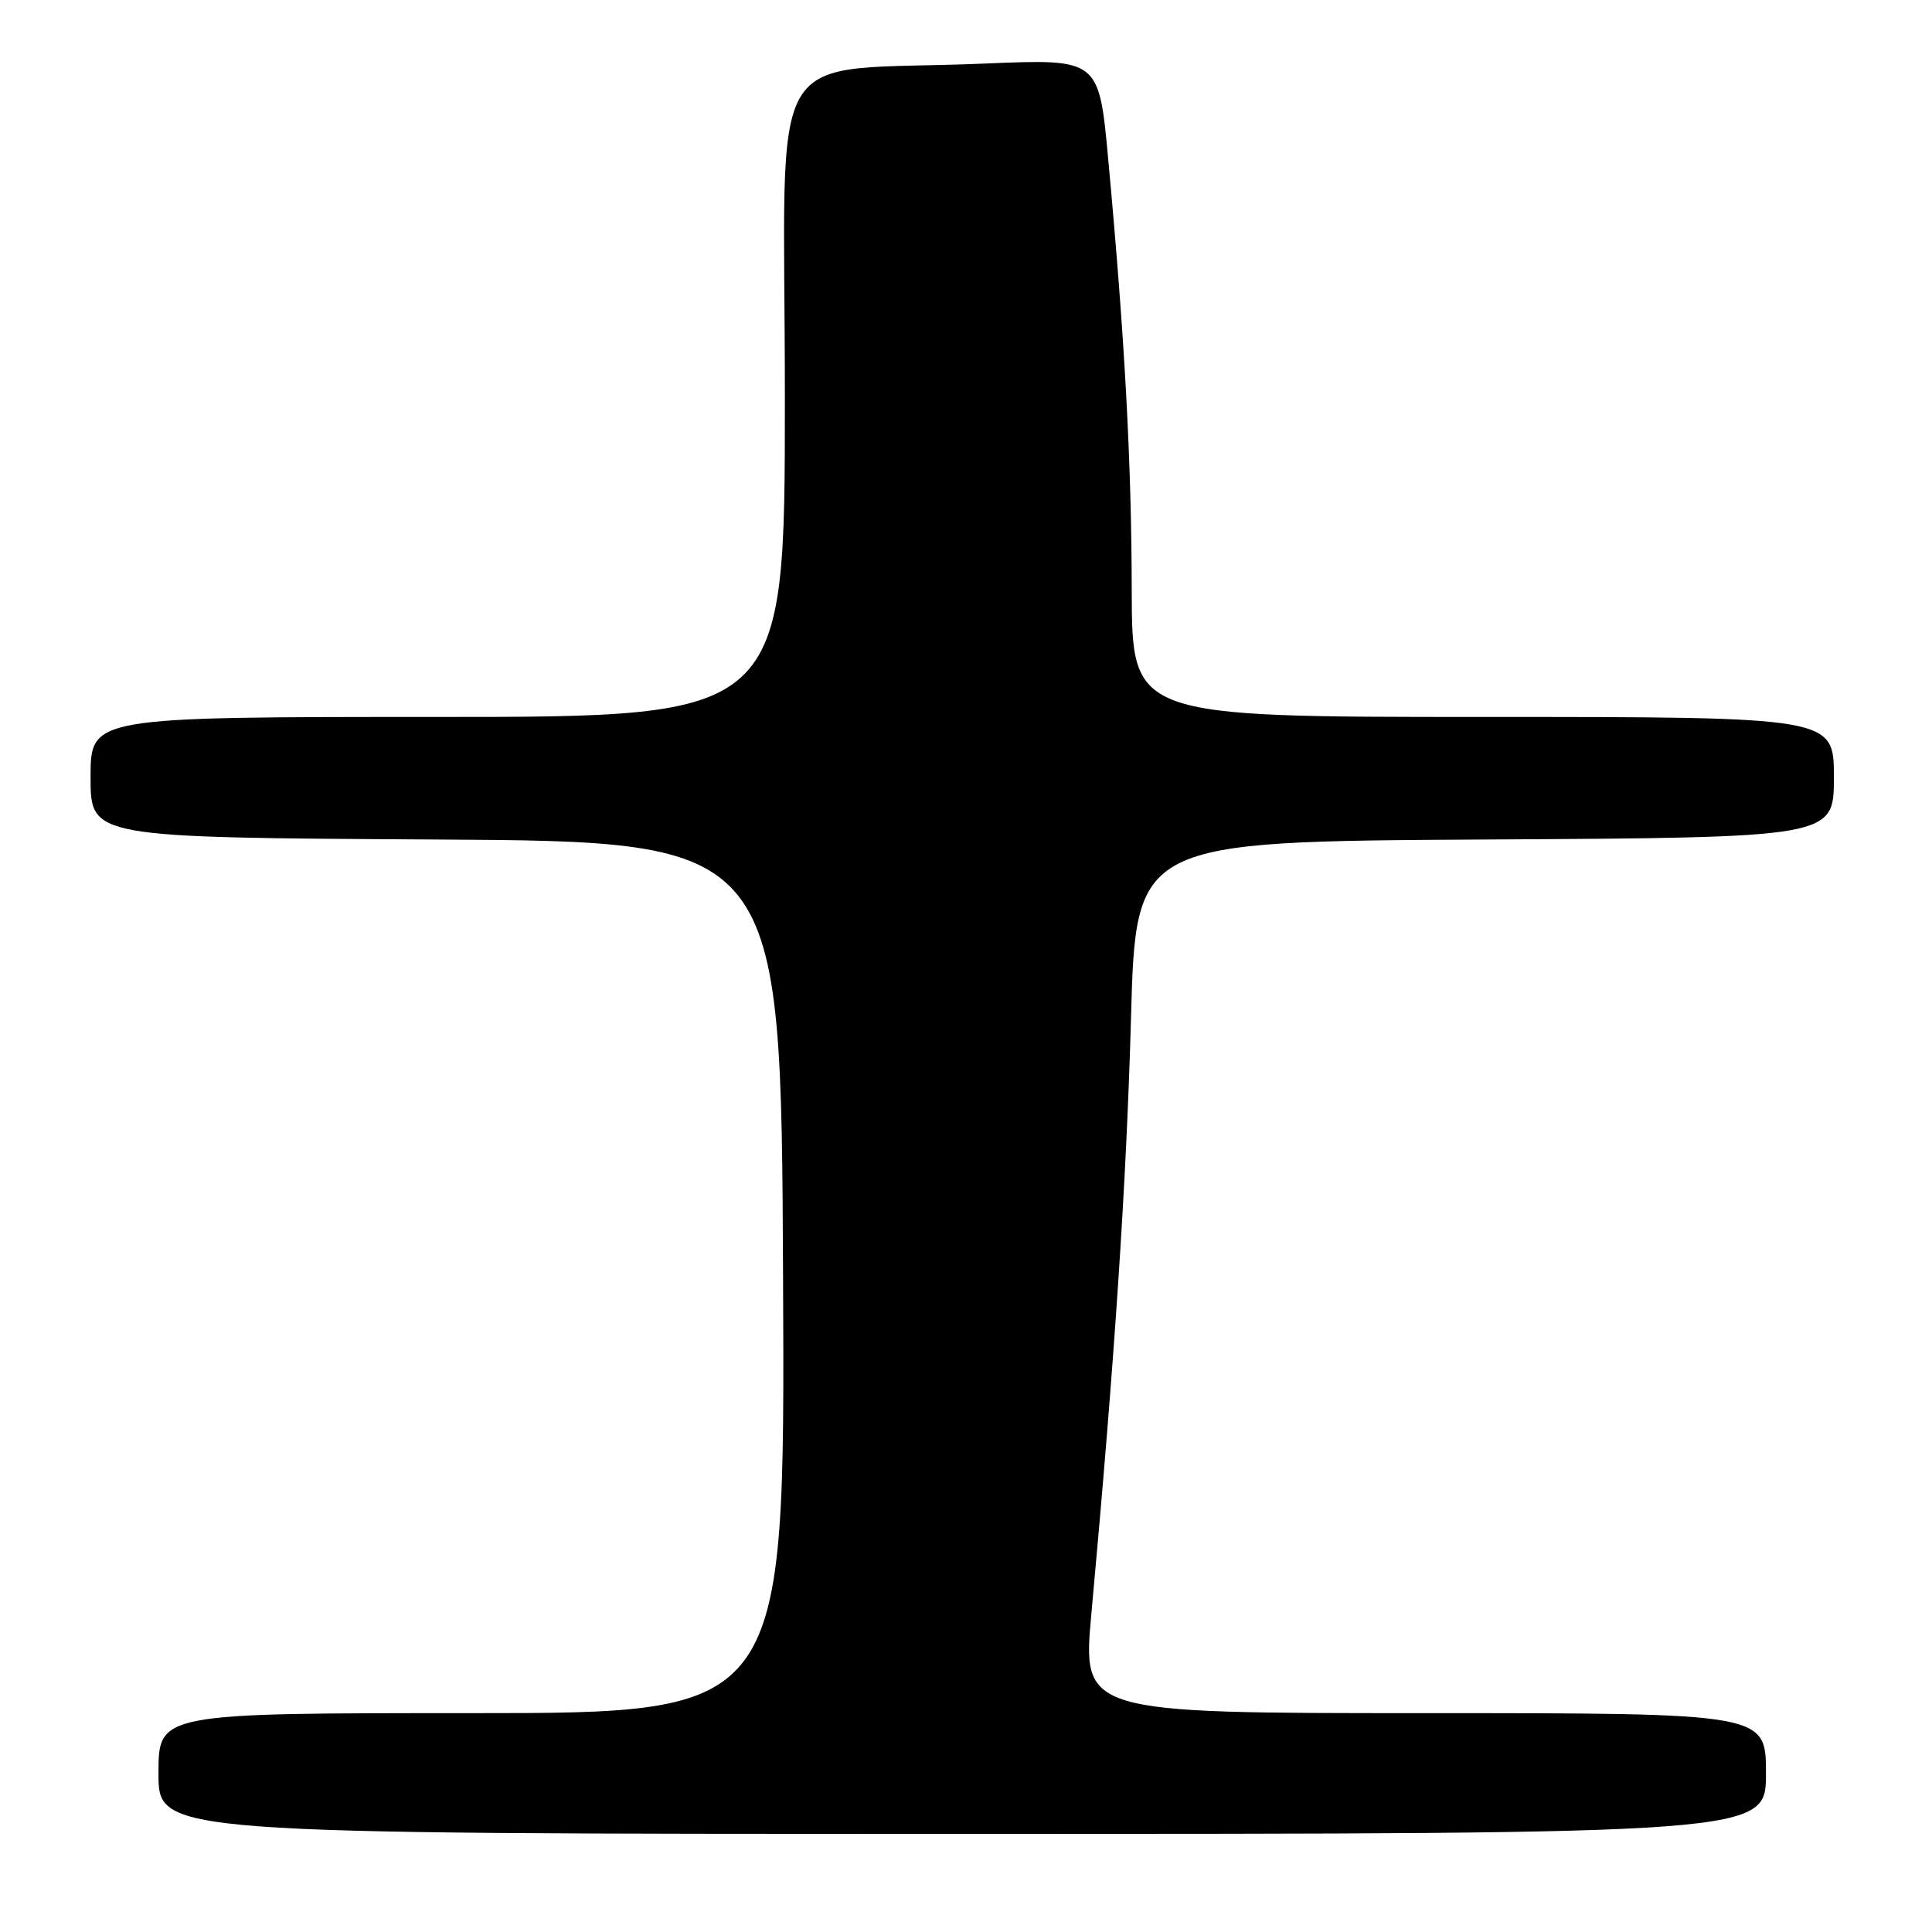 <?xml version="1.0" encoding="UTF-8" standalone="no"?>
<!DOCTYPE svg PUBLIC "-//W3C//DTD SVG 1.1//EN" "http://www.w3.org/Graphics/SVG/1.1/DTD/svg11.dtd" >
<svg xmlns="http://www.w3.org/2000/svg" xmlns:xlink="http://www.w3.org/1999/xlink" version="1.1" viewBox="0 0 256 256">
 <g >
 <path fill="currentColor"
d=" M 234.00 235.00 C 234.00 227.00 234.00 227.00 188.70 227.00 C 143.41 227.00 143.41 227.00 144.62 213.75 C 147.69 180.29 149.26 156.69 149.86 135.00 C 150.50 111.50 150.50 111.50 196.75 111.24 C 243.00 110.98 243.00 110.98 243.00 102.99 C 243.00 95.00 243.00 95.00 196.50 95.00 C 150.00 95.00 150.00 95.00 149.96 78.25 C 149.93 61.18 149.05 44.99 146.85 21.15 C 145.62 7.79 145.62 7.79 130.56 8.42 C 100.68 9.68 104.00 4.17 104.00 52.60 C 104.00 95.00 104.00 95.00 58.00 95.00 C 12.00 95.00 12.00 95.00 12.00 102.99 C 12.00 110.98 12.00 110.98 57.75 111.24 C 103.50 111.50 103.50 111.50 103.76 169.25 C 104.02 227.00 104.02 227.00 62.51 227.00 C 21.00 227.00 21.00 227.00 21.00 235.00 C 21.00 243.00 21.00 243.00 127.50 243.00 C 234.00 243.00 234.00 243.00 234.00 235.00 Z "/>
</g>
</svg>